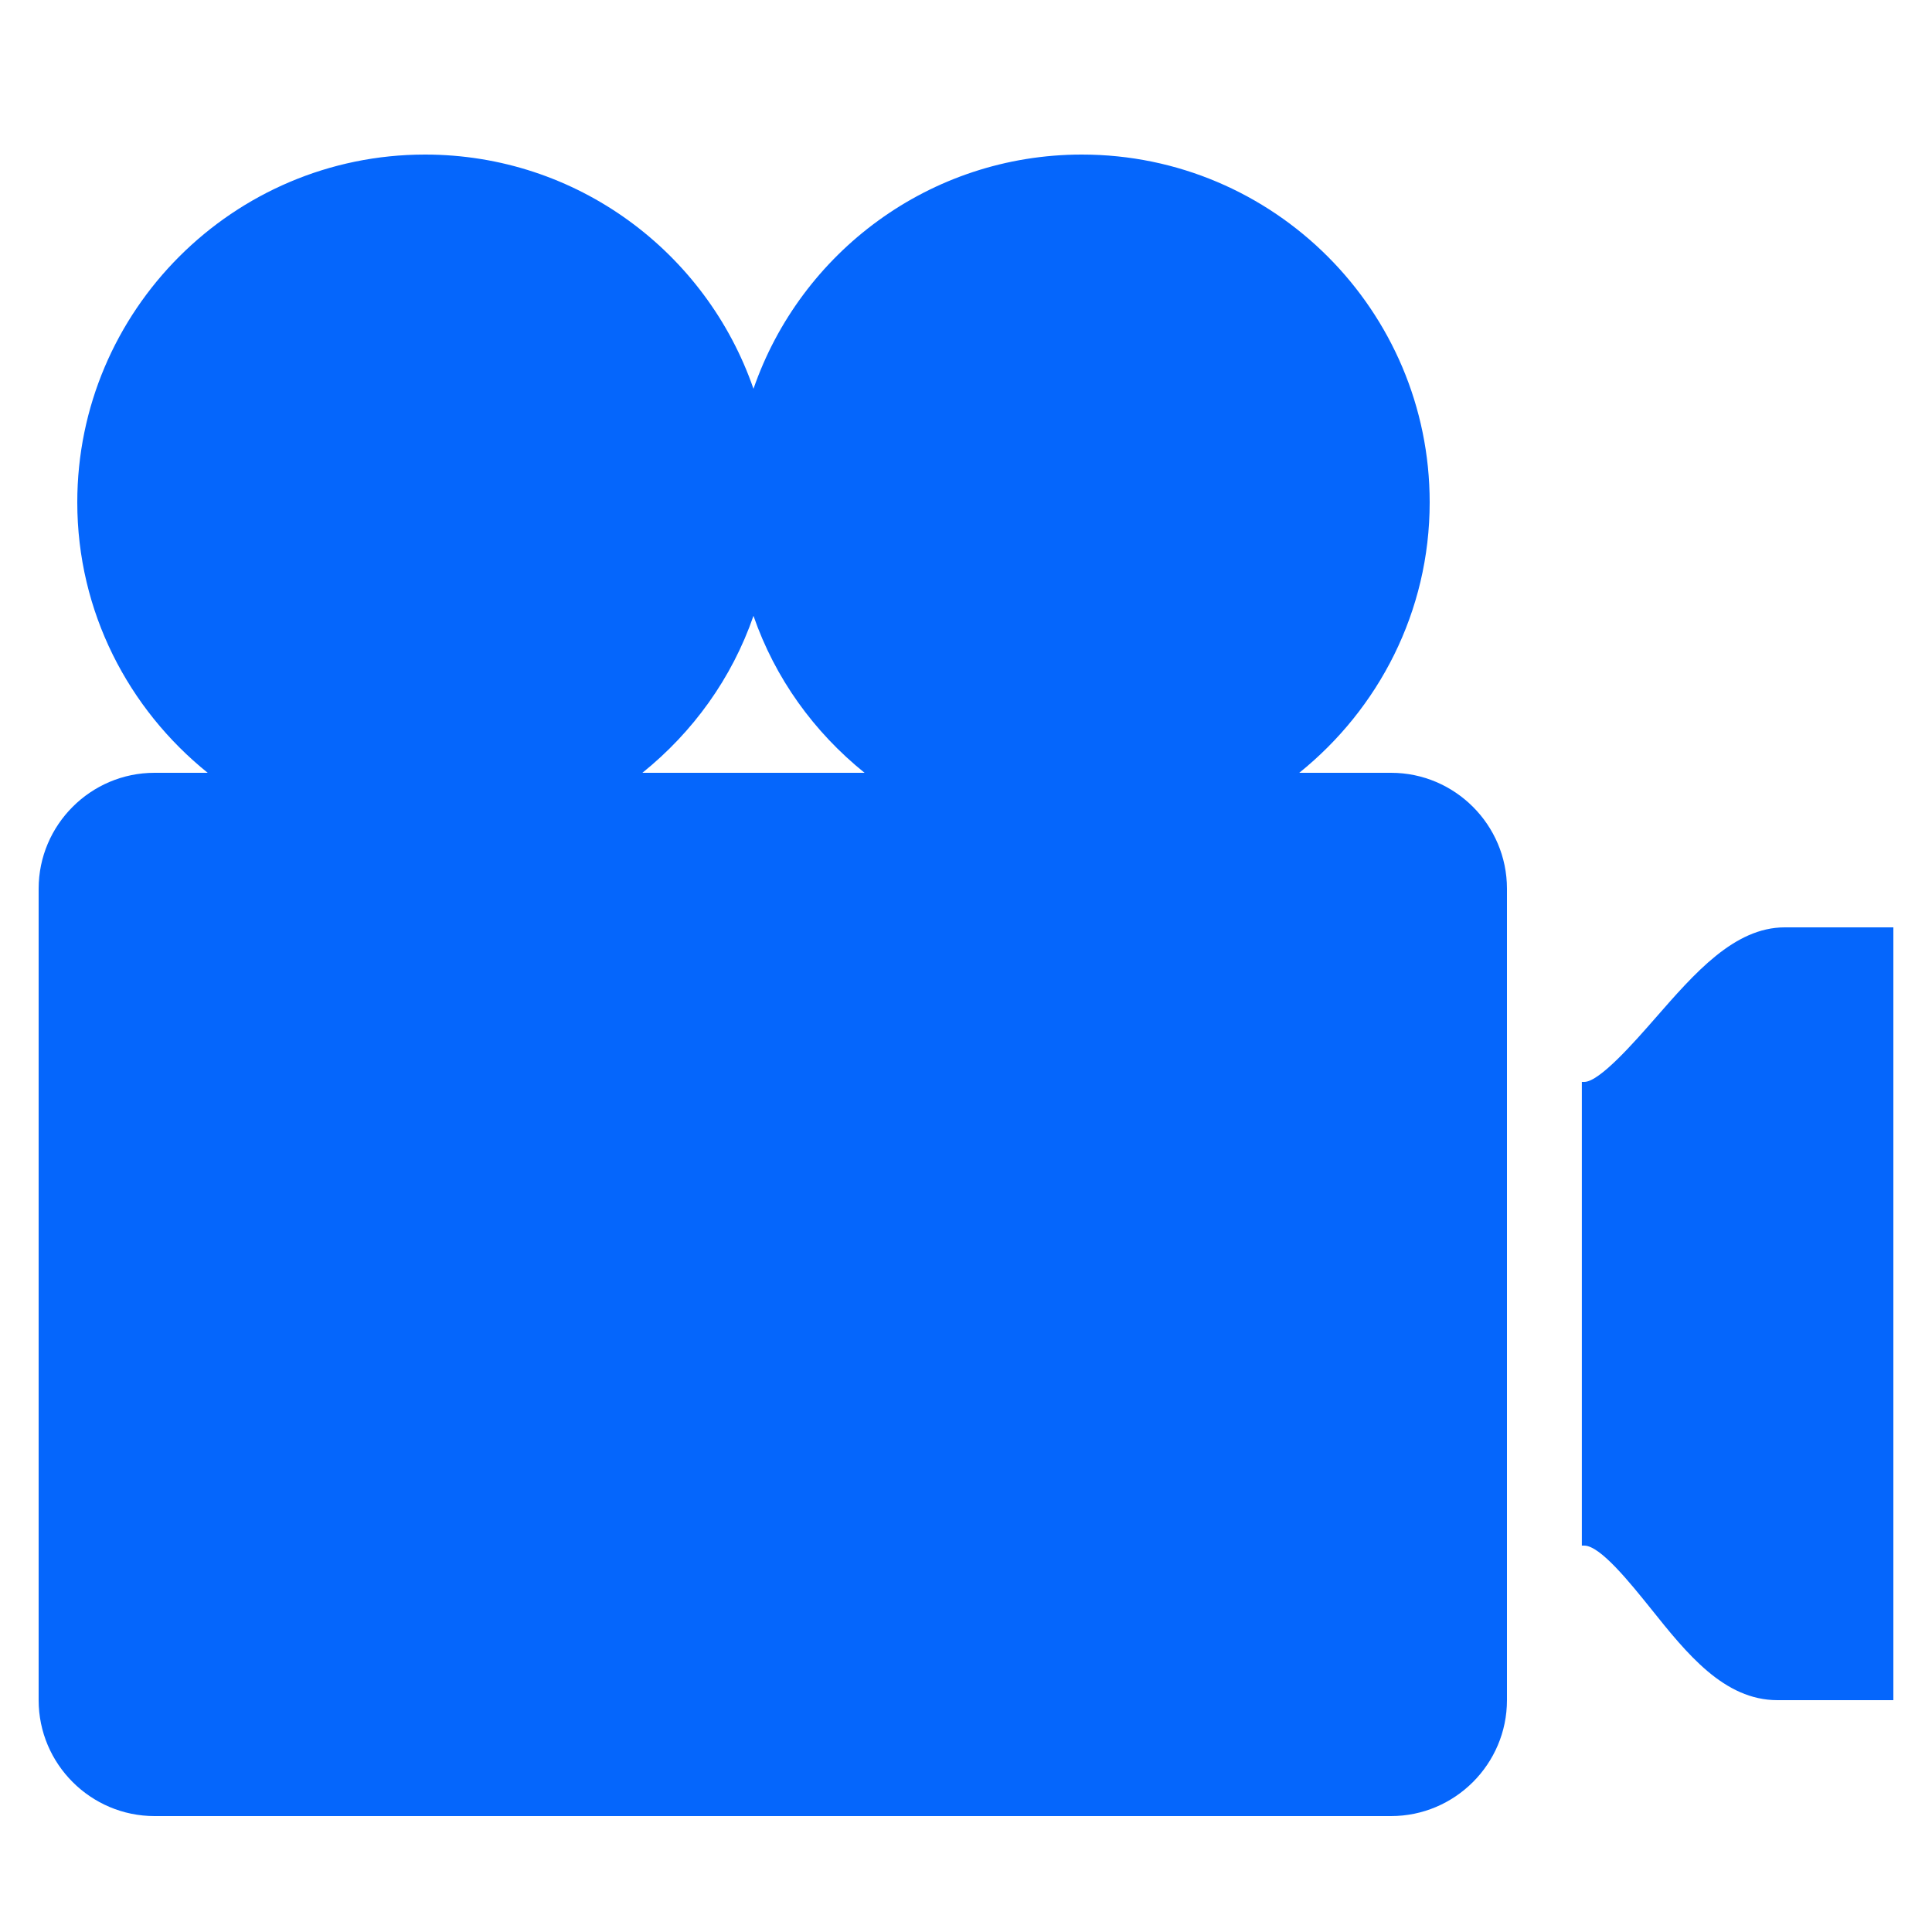 <svg xmlns="http://www.w3.org/2000/svg" x="0px" y="0px" width="100" height="100" viewBox="0,0,256,256"
style="fill:#0566fc;">
<g fill="#0566fc" fill-rule="nonzero" stroke="none" stroke-width="1" stroke-linecap="butt" stroke-linejoin="miter" stroke-miterlimit="10" stroke-dasharray="" stroke-dashoffset="0" font-family="none" font-weight="none" font-size="none" text-anchor="none" style="mix-blend-mode: normal"><g transform="scale(5.12,5.12)"><path d="M11,4c-4.961,0 -9,4.039 -9,9c0,2.832 1.324,5.348 3.375,7h-1.375c-1.652,0 -3,1.348 -3,3v21c0,1.652 1.348,3 3,3h32c1.652,0 3,-1.348 3,-3v-21c0,-1.652 -1.348,-3 -3,-3h-2.375c2.051,-1.652 3.375,-4.168 3.375,-7c0,-4.961 -4.035,-9 -9,-9c-3.938,0 -7.281,2.535 -8.5,6.062c-1.219,-3.527 -4.562,-6.062 -8.5,-6.062zM19.5,15.938c0.559,1.617 1.566,3.008 2.875,4.062h-5.75c1.309,-1.055 2.316,-2.445 2.875,-4.062zM46.188,24c-1.305,0 -2.336,1.191 -3.344,2.344c-0.543,0.621 -1.449,1.656 -1.844,1.656h-0.062v12h0.062c0.418,0 1.199,0.98 1.719,1.625c0.934,1.168 1.898,2.375 3.281,2.375h3v-20z"></path></g></g>
</svg>